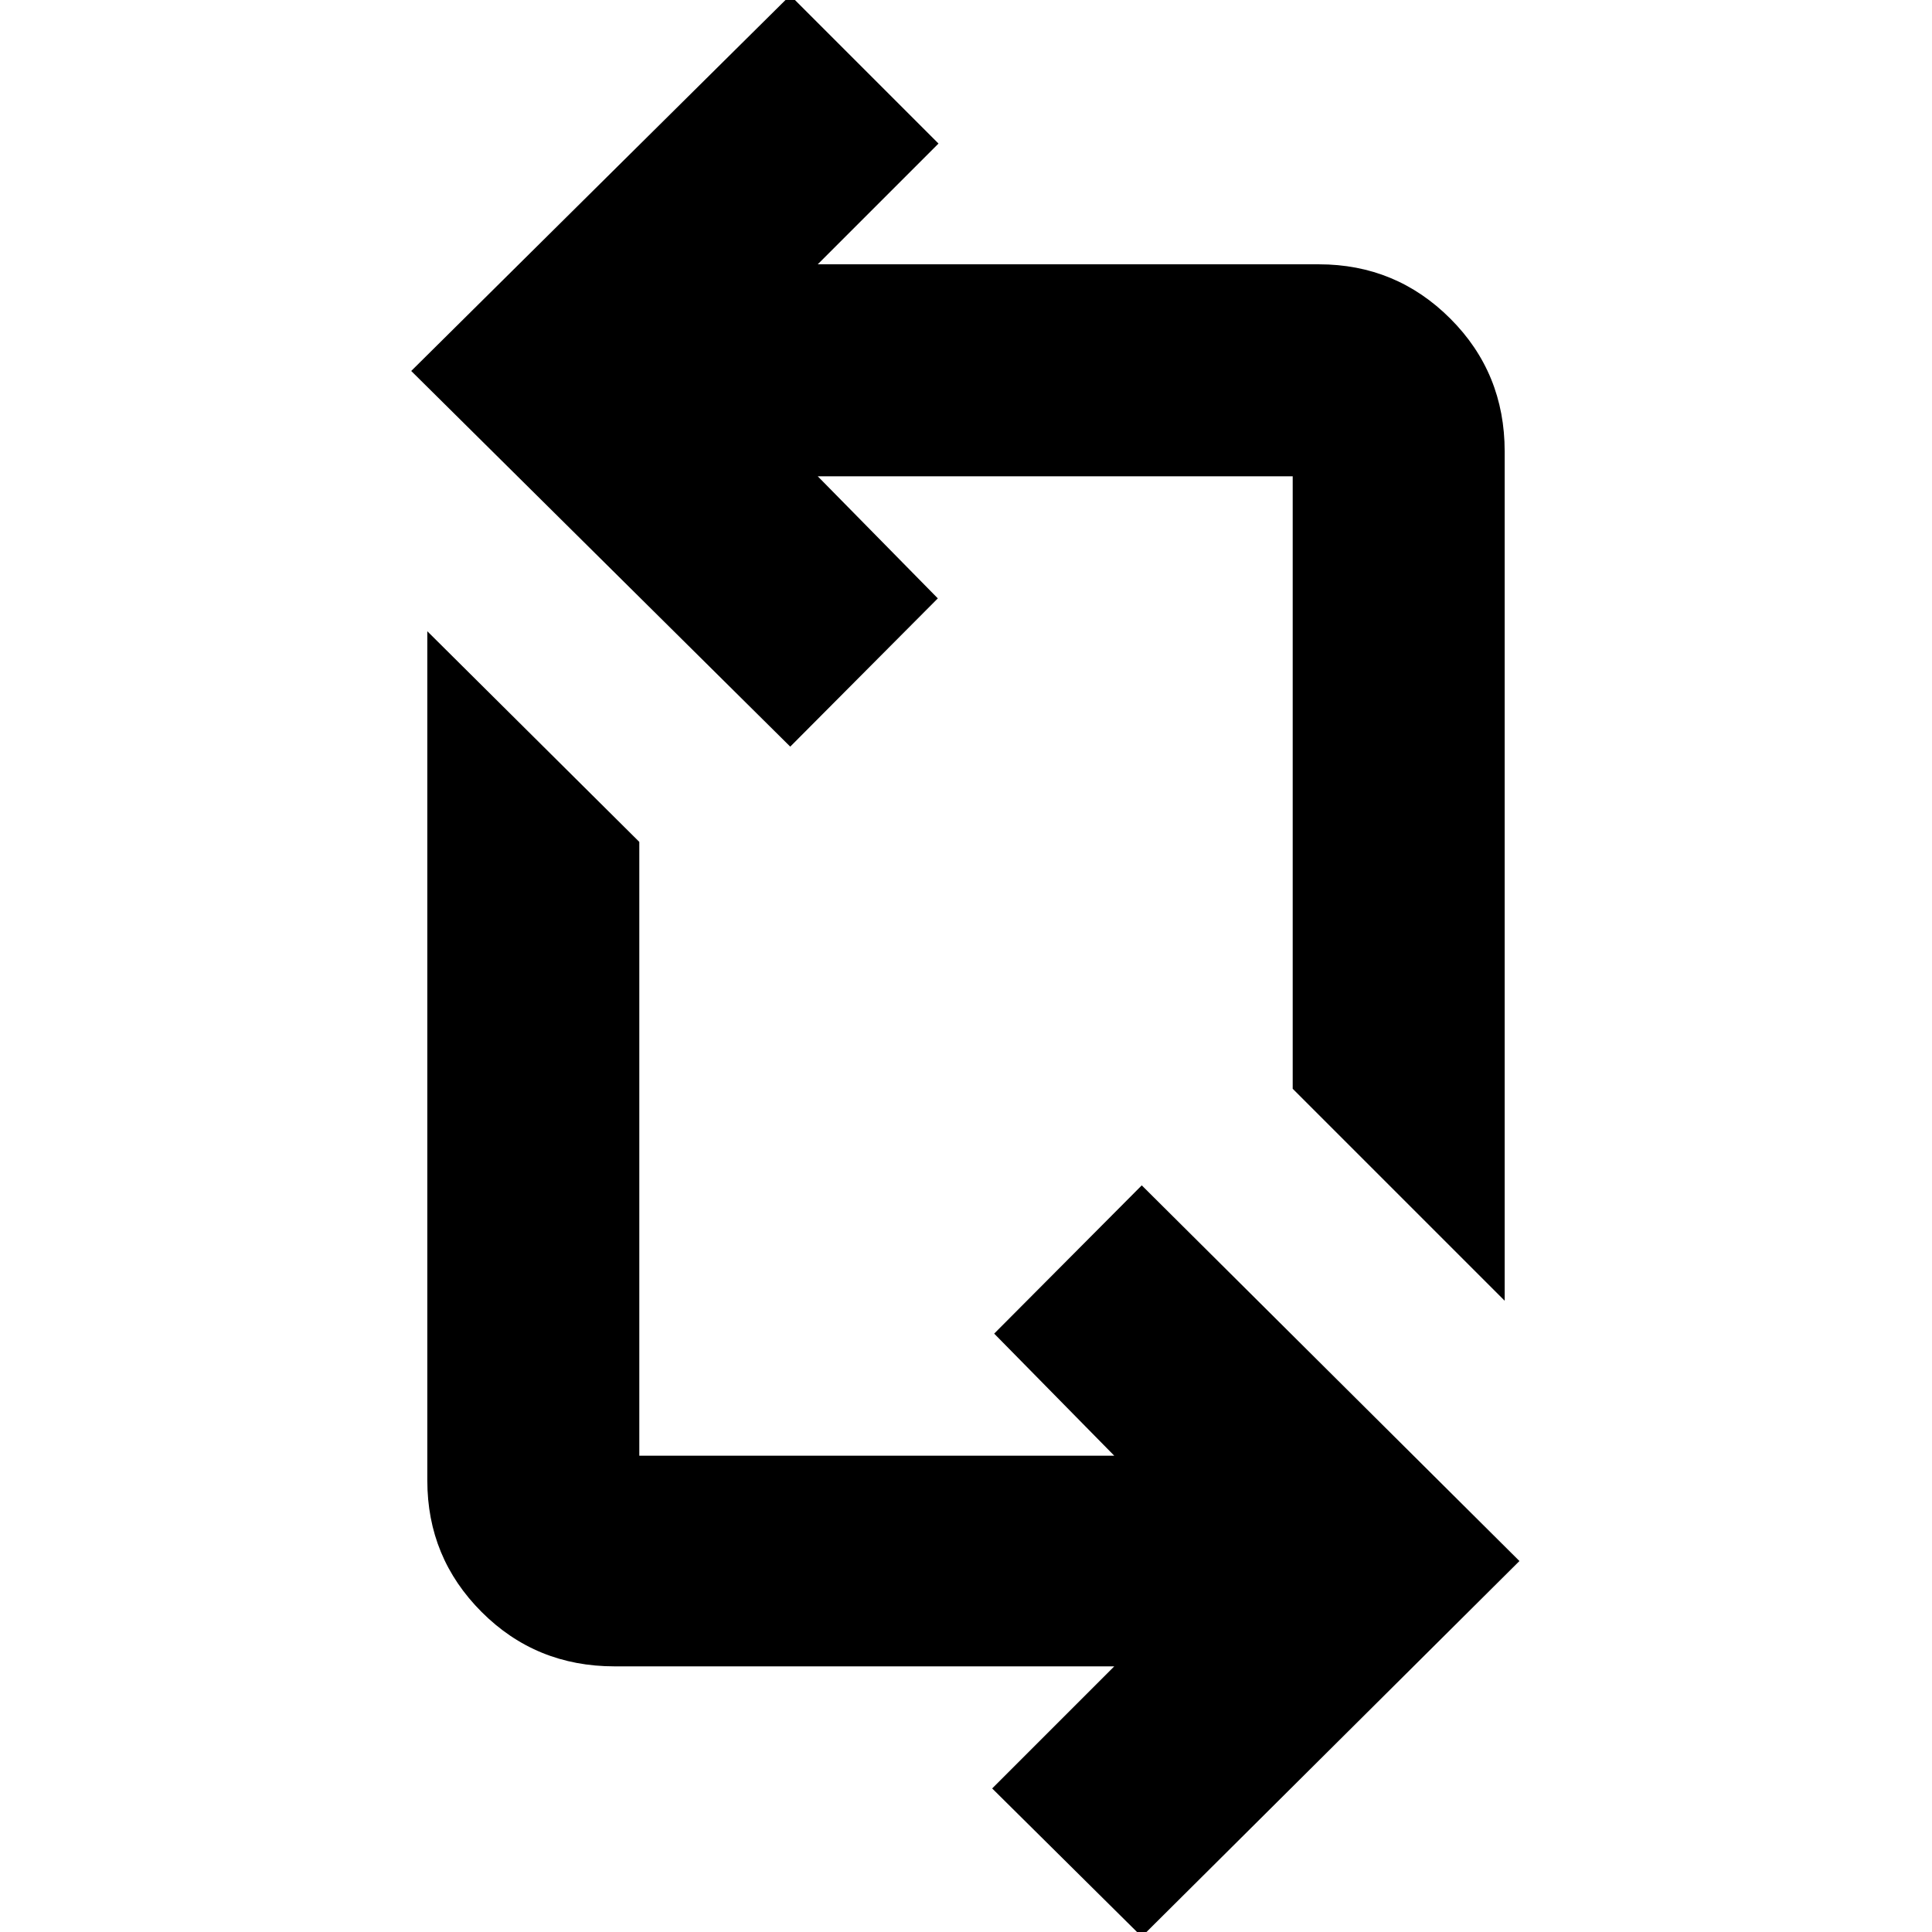 <svg xmlns="http://www.w3.org/2000/svg" height="40" viewBox="0 -960 960 960" width="40"><path d="m567.334 2.333-74.333-73.666L553.668-132H305.333q-39 0-66-27t-27-65.333v-422l105.333 104.666v305.001h236.002l-59.667-60.667 73.333-73.666L755-184.333 567.334 2.333Zm180.333-316L642.334-418.999v-304.335H406.332l59.667 60.667-73.333 73.666-188.332-186.666 188.332-186.666 73.667 73.666-60.001 60h249.001q38.334 0 65.334 27t27 66v422Z"/></svg>